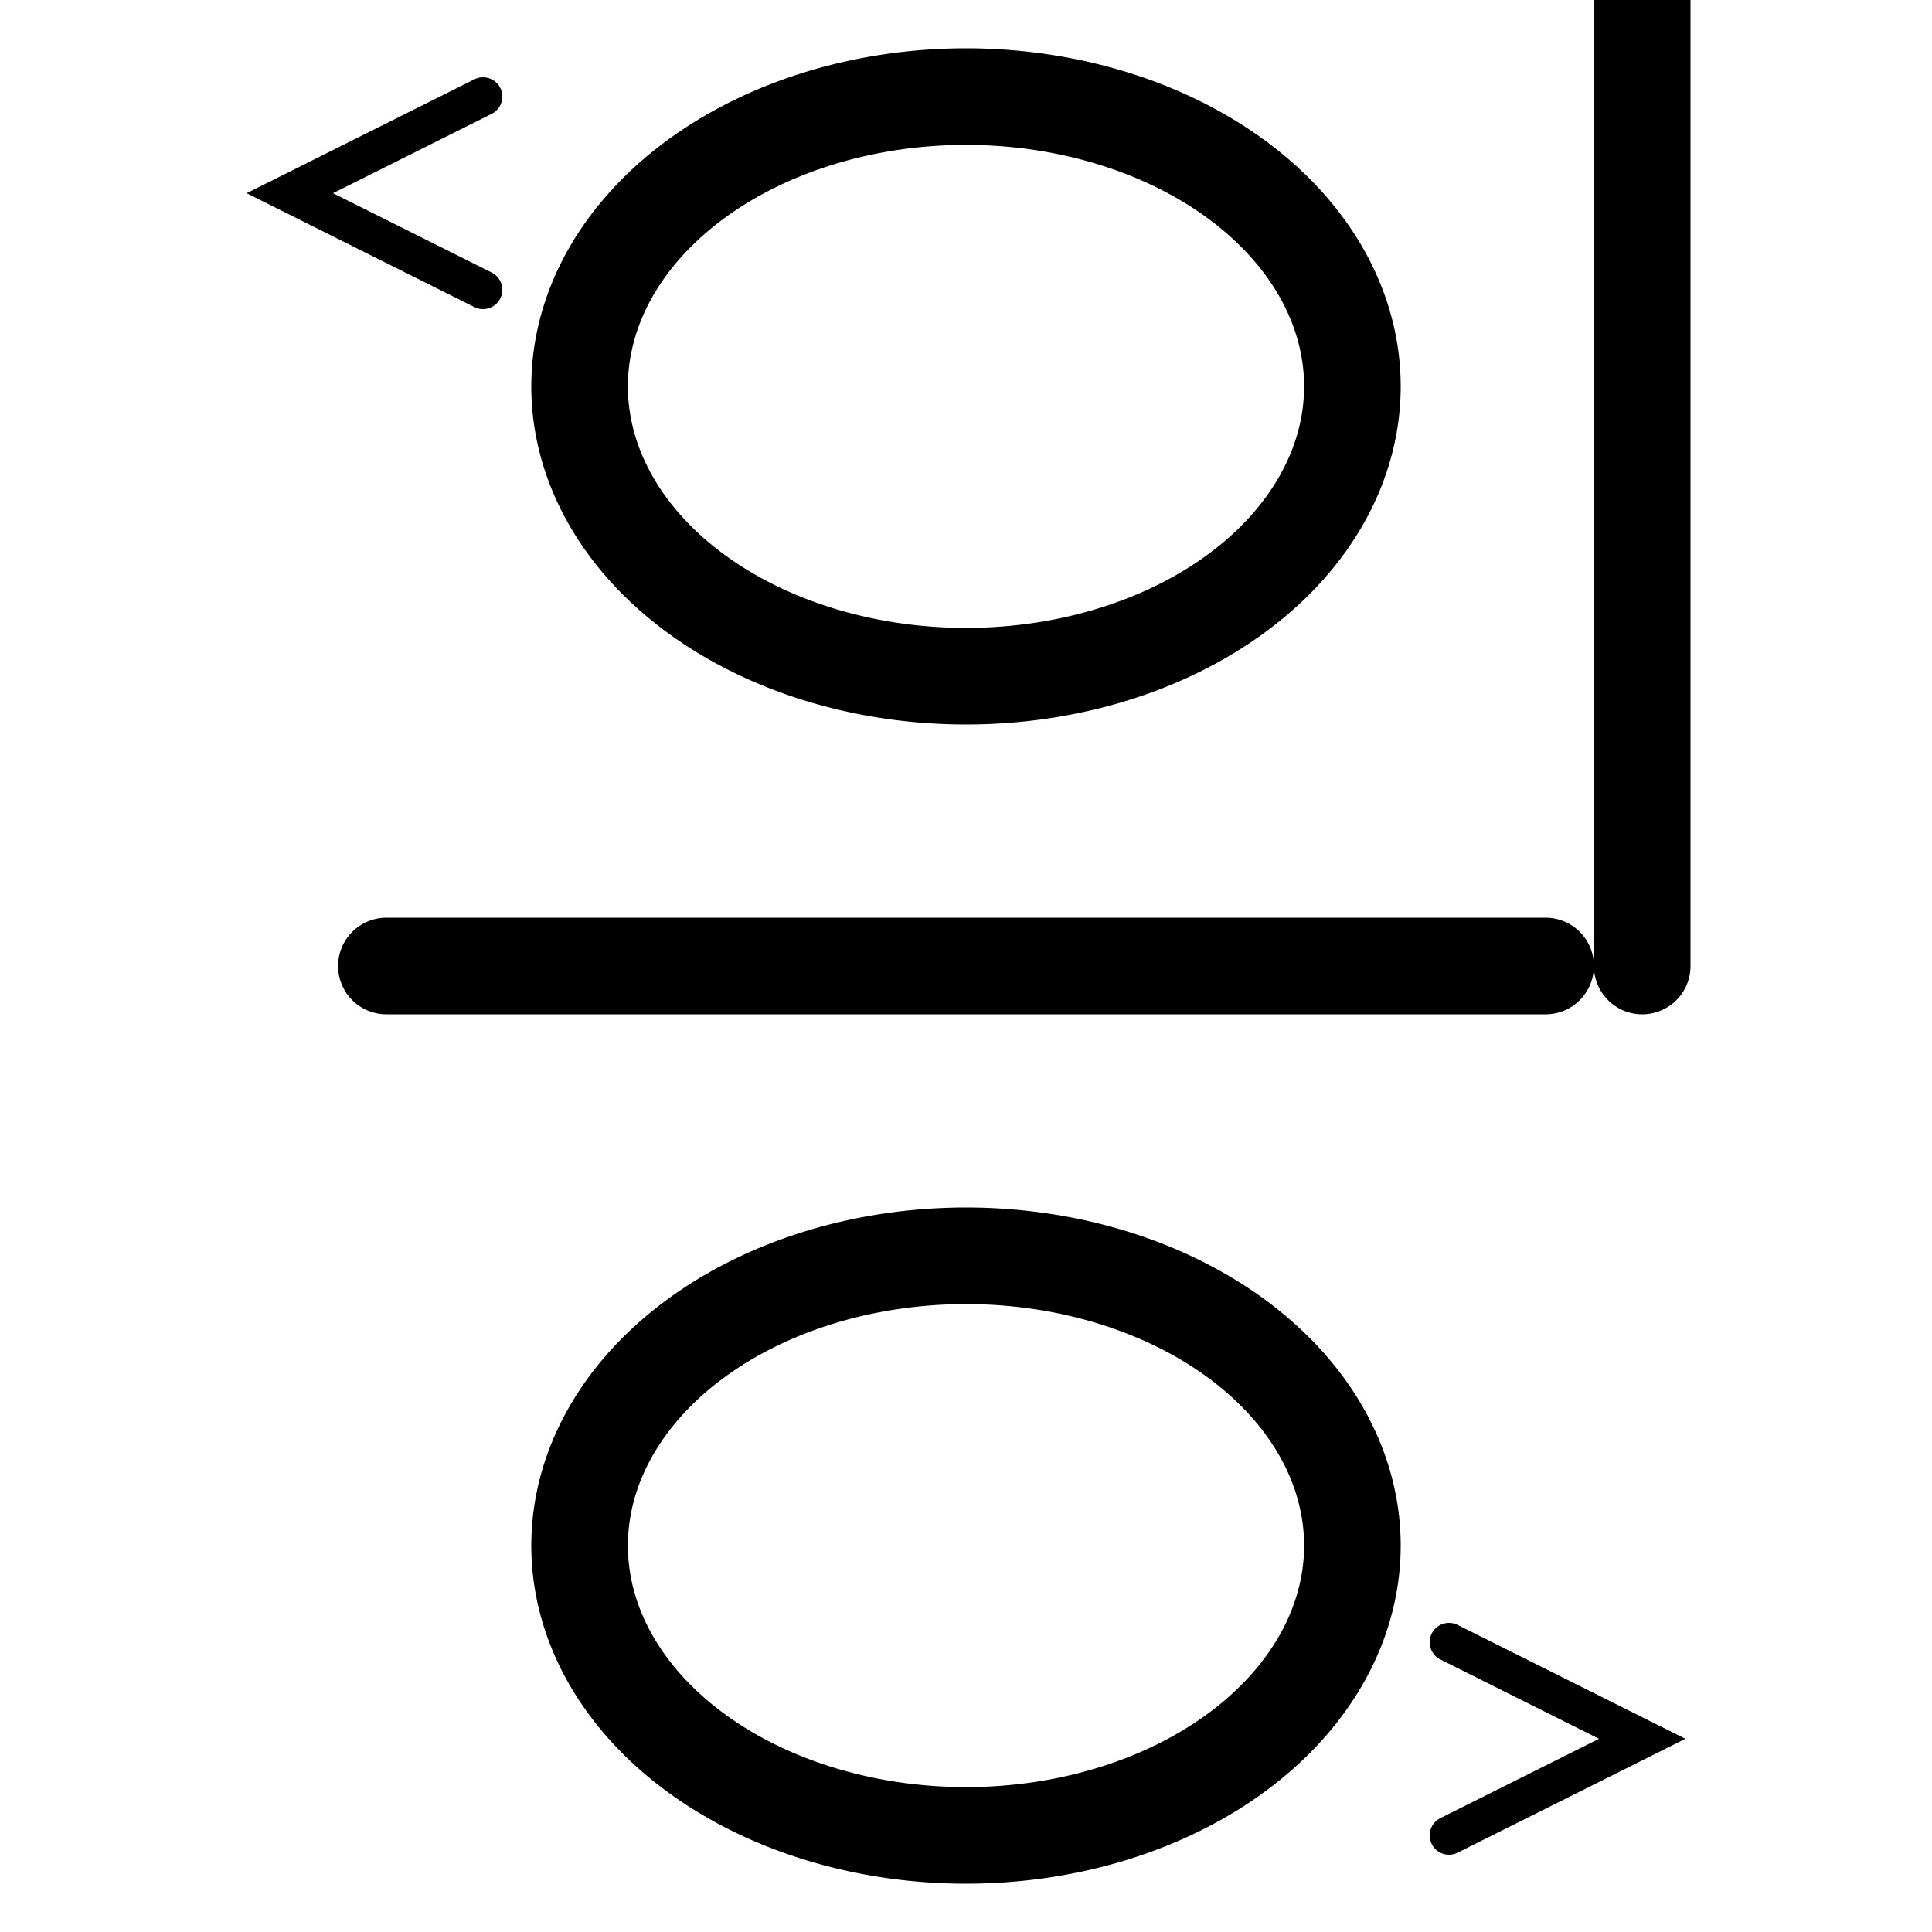 <svg viewBox="0 0 100 100" xml:space="preserve" xmlns="http://www.w3.org/2000/svg"><g fill="none" stroke="#000" stroke-linecap="round" stroke-width="5"><path d="M20 50h60M85 0v50M50 5a20 15 0 1 0 0 30 20 15 0 1 0 0-30M50 65a20 15 0 1 0 0 30 20 15 0 1 0 0-30"/><path d="M25 5l-10 5 10 5M75 95l10-5-10-5" stroke-width="2"/></g></svg>